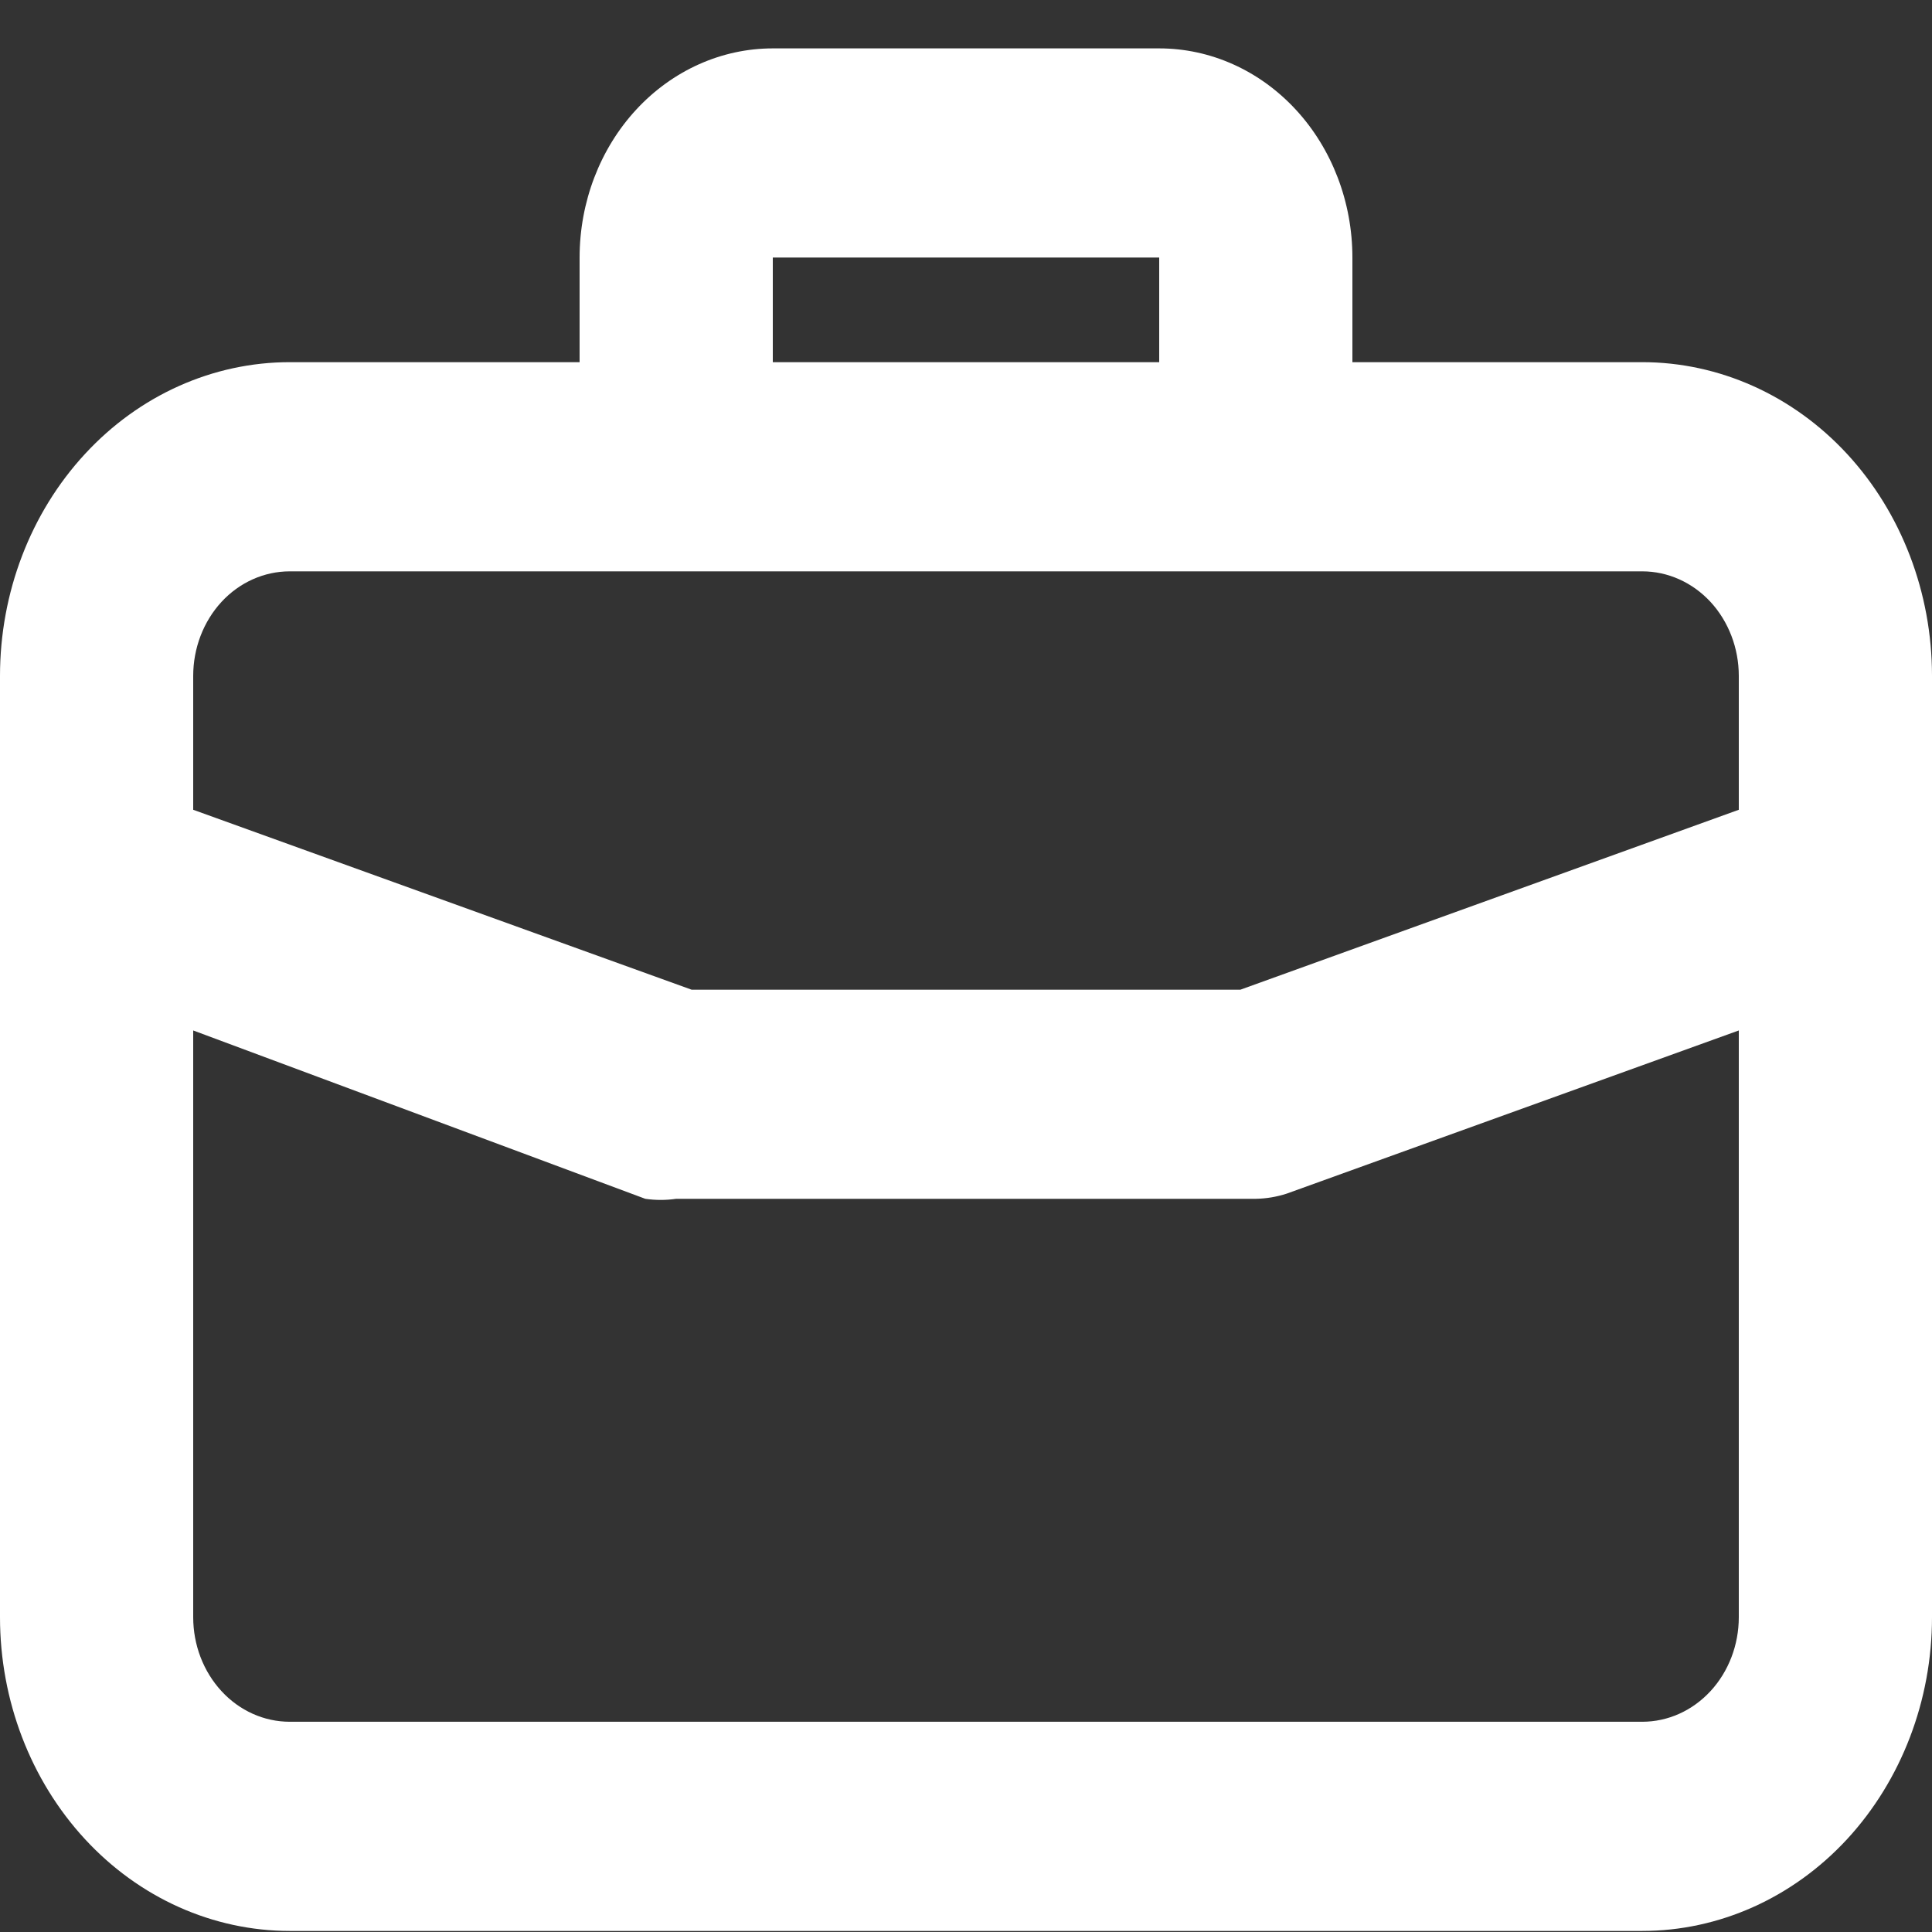 <svg width="22" height="22" viewBox="0 0 22 22" fill="none" xmlns="http://www.w3.org/2000/svg">
<rect x="0" y="0" width="22" height="22" fill="#333333" stroke="none"/>
<path d="M18.7 4.124H15.4V2.933C15.4 2.301 15.168 1.695 14.756 1.249C14.343 0.802 13.784 0.551 13.2 0.551H8.8C8.217 0.551 7.657 0.802 7.244 1.249C6.832 1.695 6.6 2.301 6.6 2.933V4.124H3.3C2.425 4.124 1.585 4.5 0.967 5.17C0.348 5.84 0 6.749 0 7.697V18.415C0 19.363 0.348 20.271 0.967 20.942C1.585 21.612 2.425 21.988 3.3 21.988H18.7C19.575 21.988 20.415 21.612 21.034 20.942C21.652 20.271 22 19.363 22 18.415V7.697C22 6.749 21.652 5.84 21.034 5.17C20.415 4.5 19.575 4.124 18.7 4.124ZM8.8 2.933H13.2V4.124H8.8V2.933ZM19.8 18.415C19.8 18.731 19.684 19.034 19.478 19.257C19.271 19.481 18.992 19.606 18.7 19.606H3.3C3.008 19.606 2.728 19.481 2.522 19.257C2.316 19.034 2.2 18.731 2.2 18.415V11.734L7.348 13.651C7.465 13.668 7.583 13.668 7.7 13.651H14.3C14.419 13.649 14.538 13.629 14.652 13.592L19.8 11.734V18.415ZM19.8 9.221L14.124 11.27H7.876L2.2 9.221V7.697C2.2 7.381 2.316 7.078 2.522 6.854C2.728 6.631 3.008 6.506 3.3 6.506H18.7C18.992 6.506 19.271 6.631 19.478 6.854C19.684 7.078 19.8 7.381 19.8 7.697V9.221Z" fill="white"/>
</svg>
